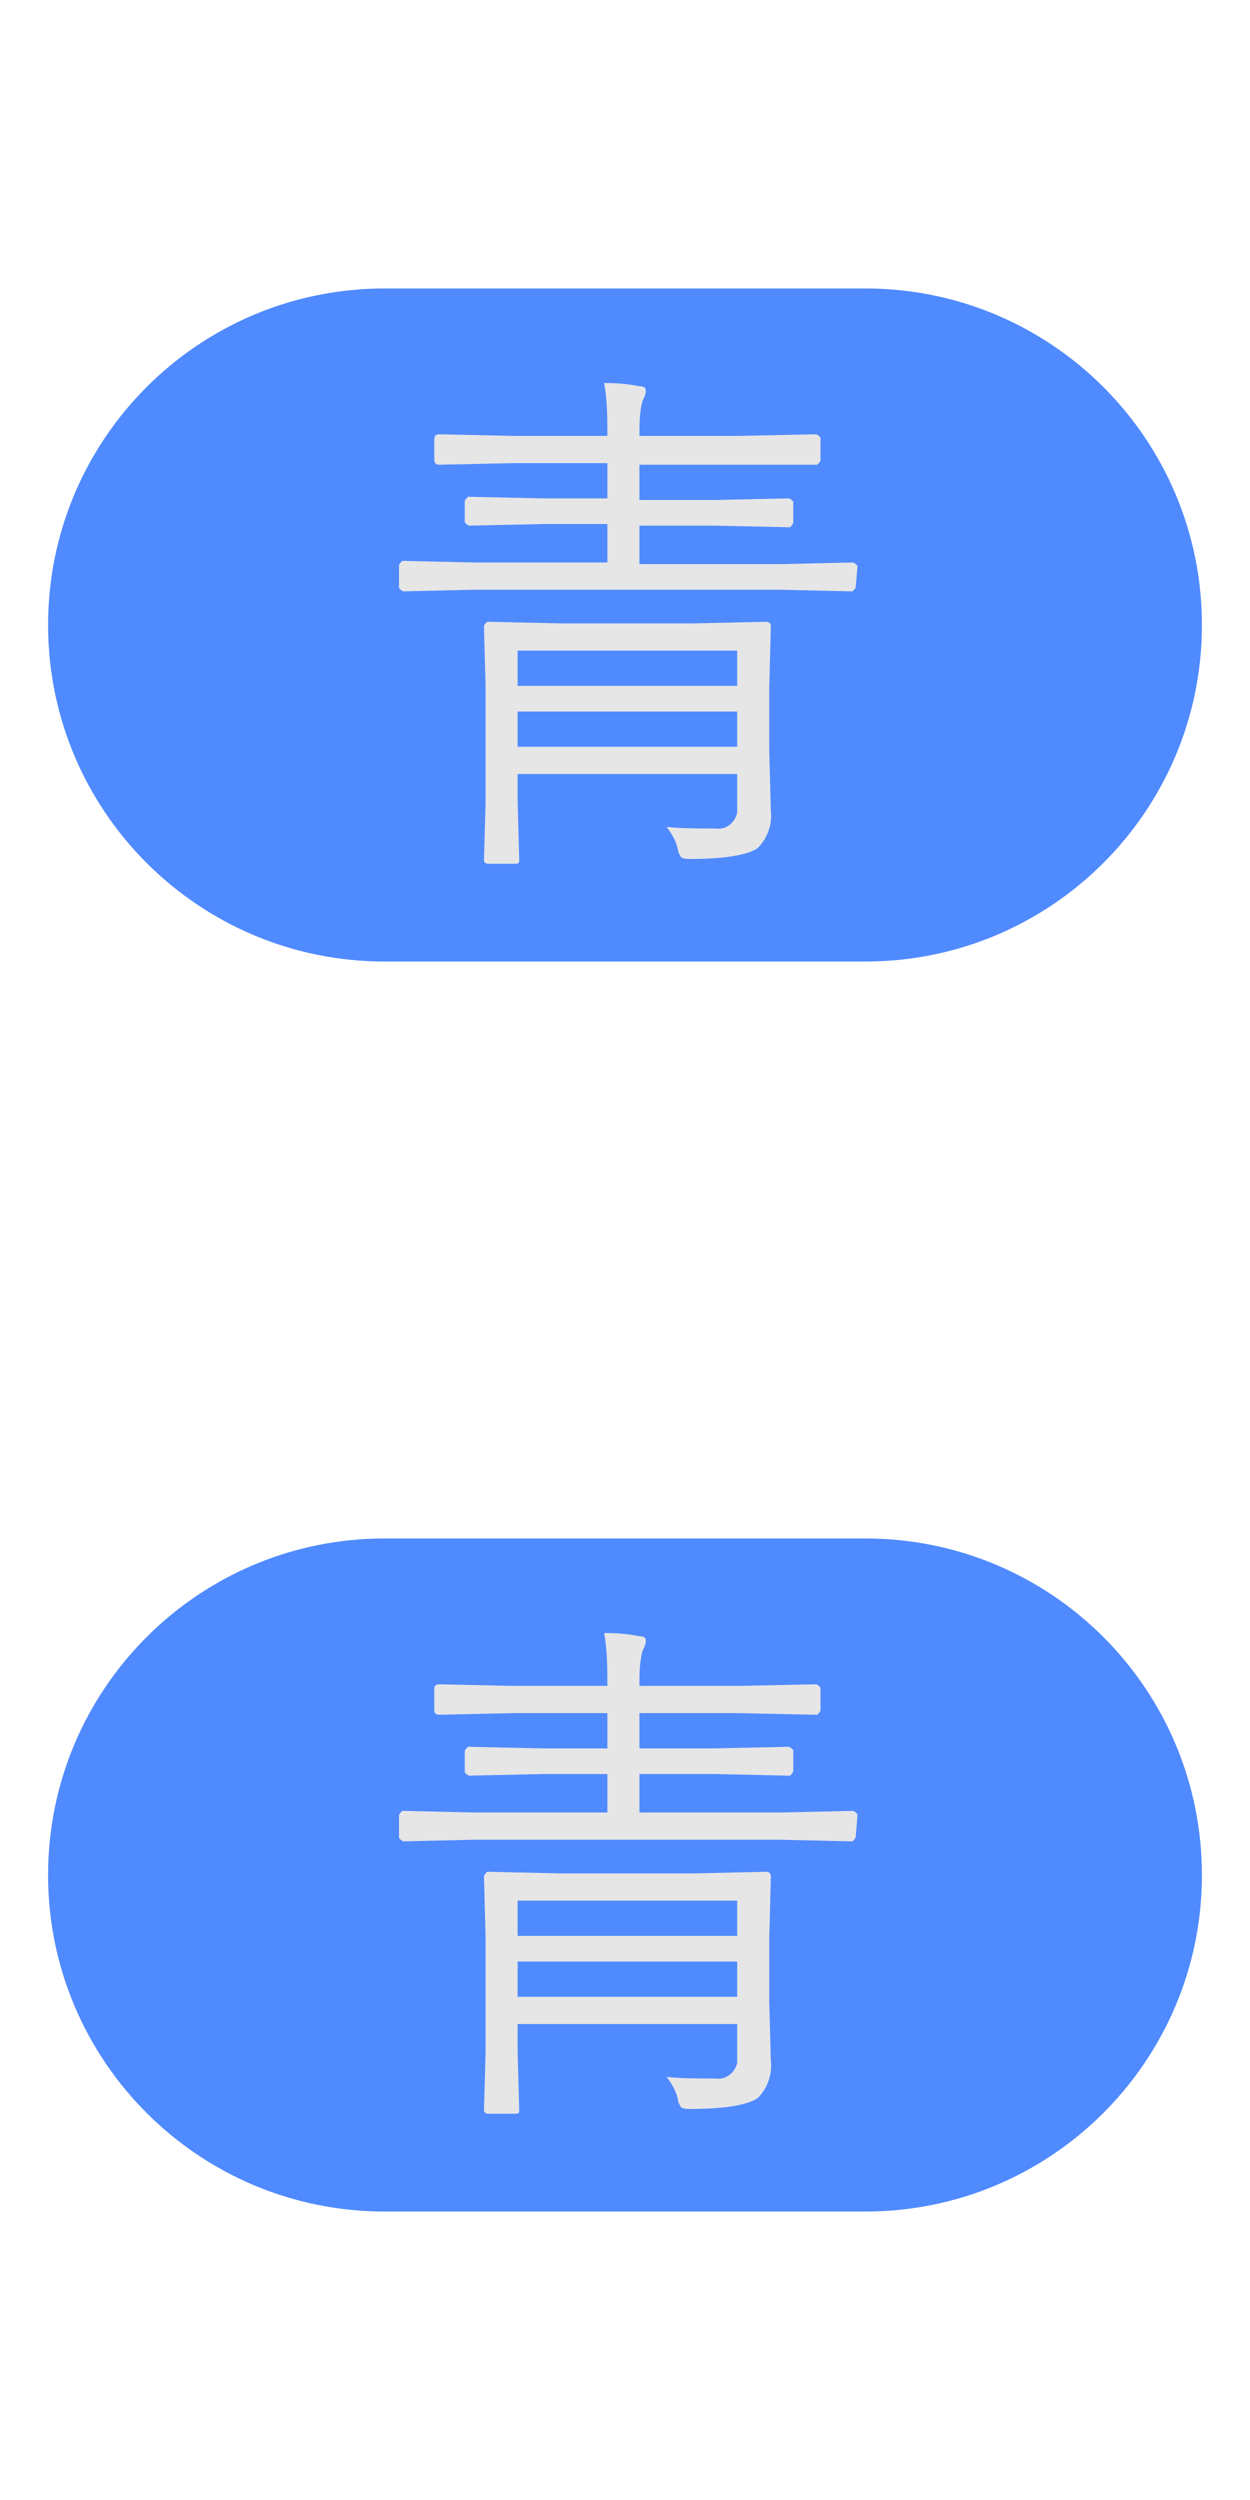 <?xml version="1.0" encoding="utf-8"?>
<!-- Generator: Adobe Illustrator 24.1.2, SVG Export Plug-In . SVG Version: 6.00 Build 0)  -->
<svg version="1.1" id="레이어_1" xmlns="http://www.w3.org/2000/svg" xmlns:xlink="http://www.w3.org/1999/xlink" x="0px"
	 y="0px" viewBox="0 0 78 156" style="enable-background:new 0 0 78 156;" xml:space="preserve">
<style type="text/css">
	.st0{fill:#508AFF;}
	.st1{fill:#E6E6E6;}
</style>
<g>
	<g id="jpn_epg_keyhelp_icon_blue-2">
		<path id="사각형_1020" class="st0" d="M24,18h30c11.6,0,21,9.4,21,21l0,0c0,11.6-9.4,21-21,21H24C12.4,60,3,50.6,3,39l0,0
			C3,27.4,12.4,18,24,18z"/>
		<path id="패스_277" class="st1" d="M53.4,36.6c0,0.1-0.1,0.2-0.2,0.3c0,0,0,0-0.1,0l-4.4-0.1H29.6l-4.4,0.1
			c-0.1,0-0.2-0.1-0.3-0.2c0,0,0,0,0-0.1v-1.3c0-0.1,0.1-0.2,0.2-0.3c0,0,0,0,0.1,0l4.4,0.1h8.3v-2.4h-4l-4.6,0.1
			c-0.1,0-0.2-0.1-0.3-0.2c0,0,0,0,0-0.1v-1.2c0-0.1,0.1-0.2,0.2-0.3c0,0,0,0,0.1,0l4.6,0.1h4v-2.2H32L27.4,29
			c-0.2,0-0.3-0.1-0.3-0.3v-1.3c0-0.2,0.1-0.3,0.3-0.3l4.6,0.1h5.9c0-1.1,0-2.2-0.2-3.3c1,0,1.7,0.1,2.2,0.2c0.3,0,0.4,0.1,0.4,0.3
			c0,0.2-0.1,0.4-0.2,0.6c-0.2,0.7-0.2,1.5-0.2,2.2h6.3l4.7-0.1c0.1,0,0.2,0.1,0.3,0.2c0,0,0,0,0,0.1v1.3c0,0.1-0.1,0.2-0.2,0.3
			c0,0,0,0-0.1,0L46.2,29h-6.3v2.2h4.7l4.6-0.1c0.1,0,0.2,0.1,0.3,0.2c0,0,0,0,0,0.1v1.2c0,0.1-0.1,0.2-0.2,0.3c0,0,0,0-0.1,0
			l-4.6-0.1h-4.7v2.4h8.9l4.4-0.1c0.1,0,0.2,0.1,0.3,0.2c0,0,0,0,0,0.1L53.4,36.6z M48.1,50.6c0.1,0.8-0.2,1.7-0.8,2.3
			c-0.5,0.4-1.9,0.7-4.2,0.7c-0.2,0-0.4,0-0.6-0.1c-0.1-0.2-0.2-0.3-0.2-0.5c-0.1-0.5-0.4-1-0.7-1.4c1,0.1,2,0.1,3.1,0.1
			c0.6,0.1,1.2-0.4,1.3-1c0-0.1,0-0.2,0-0.3v-2.1H32.3v1.7l0.1,3.7c0,0.2-0.1,0.2-0.3,0.2h-1.6c-0.2,0-0.3-0.1-0.3-0.2l0.1-3.6v-7.3
			l-0.1-3.7c0-0.1,0.1-0.2,0.2-0.3c0,0,0,0,0.1,0l4.5,0.1h8.3l4.5-0.1c0.2,0,0.3,0.1,0.3,0.3L48,42.9v3.9L48.1,50.6z M46,42.8v-2.2
			H32.3v2.2H46z M46,46.6v-2.2H32.3v2.2L46,46.6z"/>
	</g>
</g>
<g>
	<g id="jpn_epg_keyhelp_icon_blue-2_1_">
		<path id="사각형_1020_1_" class="st0" d="M24,96h30c11.6,0,21,9.4,21,21l0,0c0,11.6-9.4,21-21,21H24c-11.6,0-21-9.4-21-21l0,0
			C3,105.4,12.4,96,24,96z"/>
		<path id="패스_277_1_" class="st1" d="M53.4,114.6c0,0.1-0.1,0.2-0.2,0.3c0,0,0,0-0.1,0l-4.4-0.1H29.6l-4.4,0.1
			c-0.1,0-0.2-0.1-0.3-0.2c0,0,0,0,0-0.1v-1.3c0-0.1,0.1-0.2,0.2-0.3c0,0,0,0,0.1,0l4.4,0.1h8.3v-2.4h-4l-4.6,0.1
			c-0.1,0-0.2-0.1-0.3-0.2c0,0,0,0,0-0.1v-1.2c0-0.1,0.1-0.2,0.2-0.3c0,0,0,0,0.1,0l4.6,0.1h4v-2.2H32l-4.6,0.1
			c-0.2,0-0.3-0.1-0.3-0.3v-1.3c0-0.2,0.1-0.3,0.3-0.3l4.6,0.1h5.9c0-1.1,0-2.2-0.2-3.3c1,0,1.7,0.1,2.2,0.2c0.3,0,0.4,0.1,0.4,0.3
			c0,0.2-0.1,0.4-0.2,0.6c-0.2,0.7-0.2,1.5-0.2,2.2h6.3l4.7-0.1c0.1,0,0.2,0.1,0.3,0.2c0,0,0,0,0,0.1v1.3c0,0.1-0.1,0.2-0.2,0.3
			c0,0,0,0-0.1,0l-4.7-0.1h-6.3v2.2h4.7l4.6-0.1c0.1,0,0.2,0.1,0.3,0.2c0,0,0,0,0,0.1v1.2c0,0.1-0.1,0.2-0.2,0.3c0,0,0,0-0.1,0
			l-4.6-0.1h-4.7v2.4h8.9l4.4-0.1c0.1,0,0.2,0.1,0.3,0.2c0,0,0,0,0,0.1L53.4,114.6z M48.1,128.6c0.1,0.8-0.2,1.7-0.8,2.3
			c-0.5,0.4-1.9,0.7-4.2,0.7c-0.2,0-0.4,0-0.6-0.1c-0.1-0.2-0.2-0.3-0.2-0.5c-0.1-0.5-0.4-1-0.7-1.4c1,0.1,2,0.1,3.1,0.1
			c0.6,0.1,1.2-0.4,1.3-1c0-0.1,0-0.2,0-0.3v-2.1H32.3v1.7l0.1,3.7c0,0.2-0.1,0.2-0.3,0.2h-1.6c-0.2,0-0.3-0.1-0.3-0.2l0.1-3.6v-7.3
			l-0.1-3.7c0-0.1,0.1-0.2,0.2-0.3c0,0,0,0,0.1,0l4.5,0.1h8.3l4.5-0.1c0.2,0,0.3,0.1,0.3,0.3l-0.1,3.9v3.9L48.1,128.6z M46,120.8
			v-2.2H32.3v2.2H46z M46,124.6v-2.2H32.3v2.2L46,124.6z"/>
	</g>
</g>
</svg>
